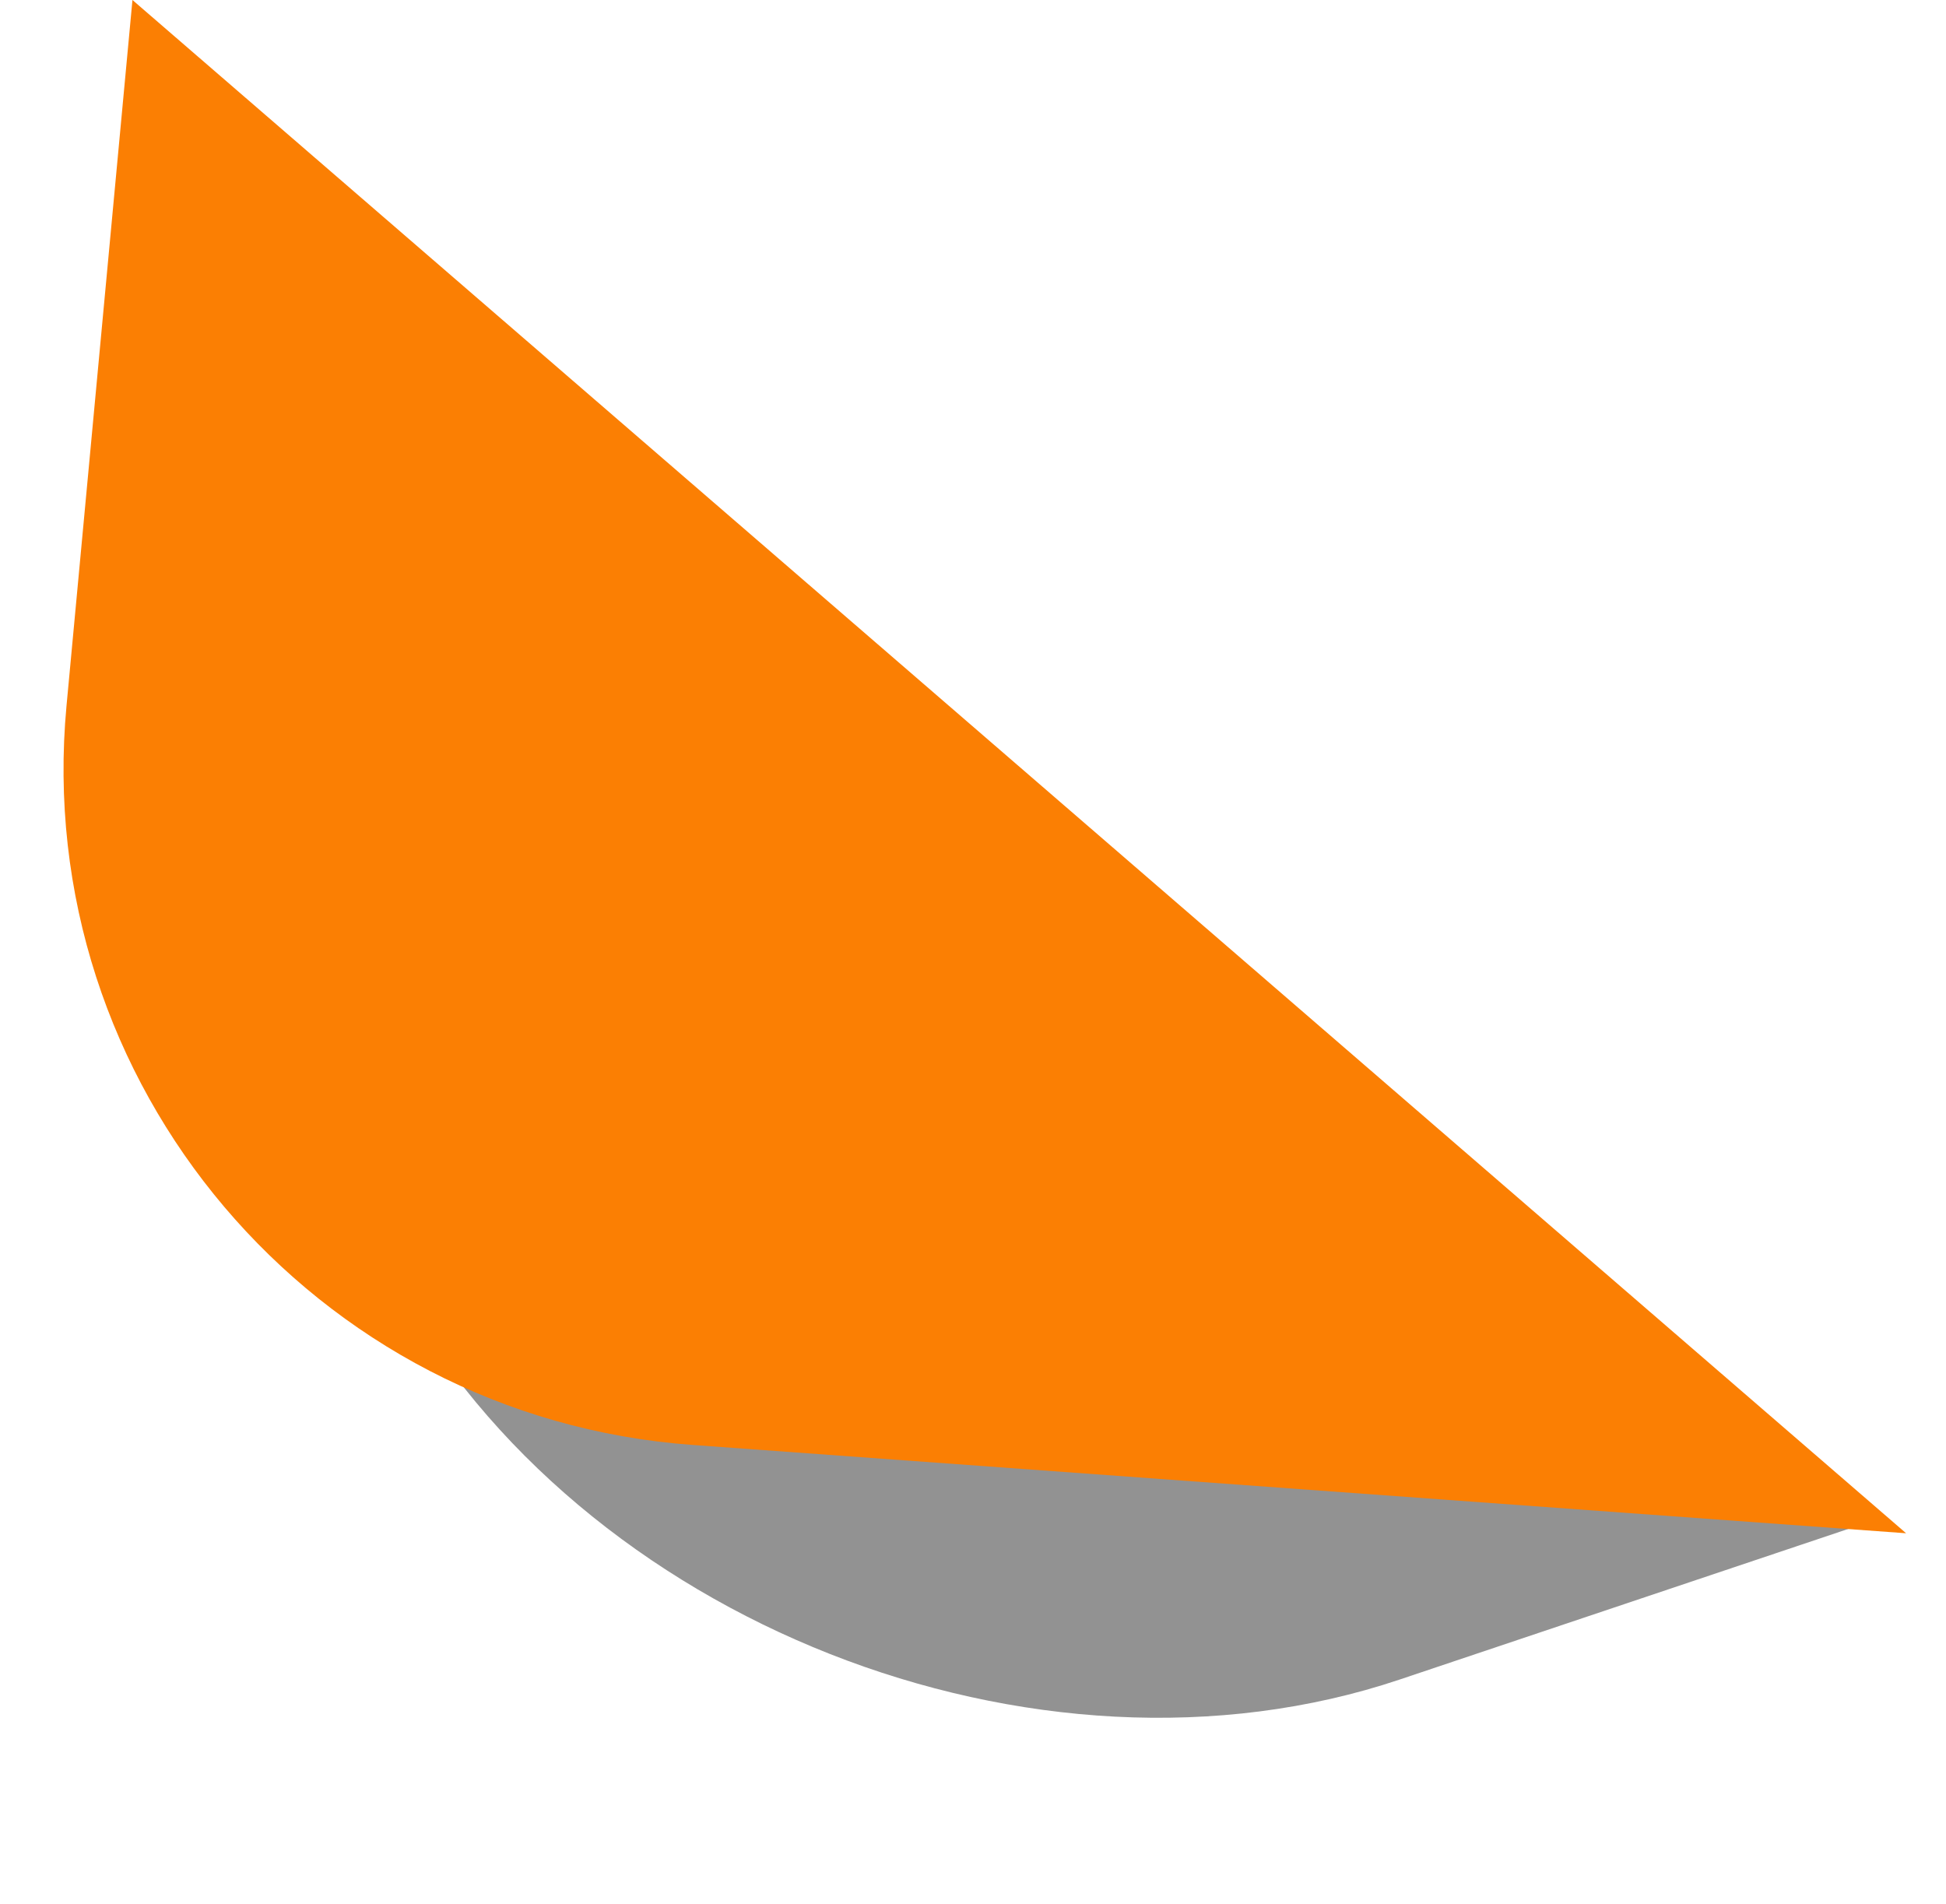 <svg width="46" height="45" viewBox="0 0 46 45" fill="none" xmlns="http://www.w3.org/2000/svg">
<path d="M9.34 30.338L4.215 20.91L44.537 35.856L33.088 39.7C24.492 42.587 13.681 38.325 9.34 30.338Z" fill="#4A4A4A" fill-opacity="0.6"/>
<path d="M1.572 16.685L3.131 0L45.057 36.243L16.367 34.155C7.415 33.504 0.738 25.619 1.572 16.685Z" fill="#FB7F03"/>
</svg>
